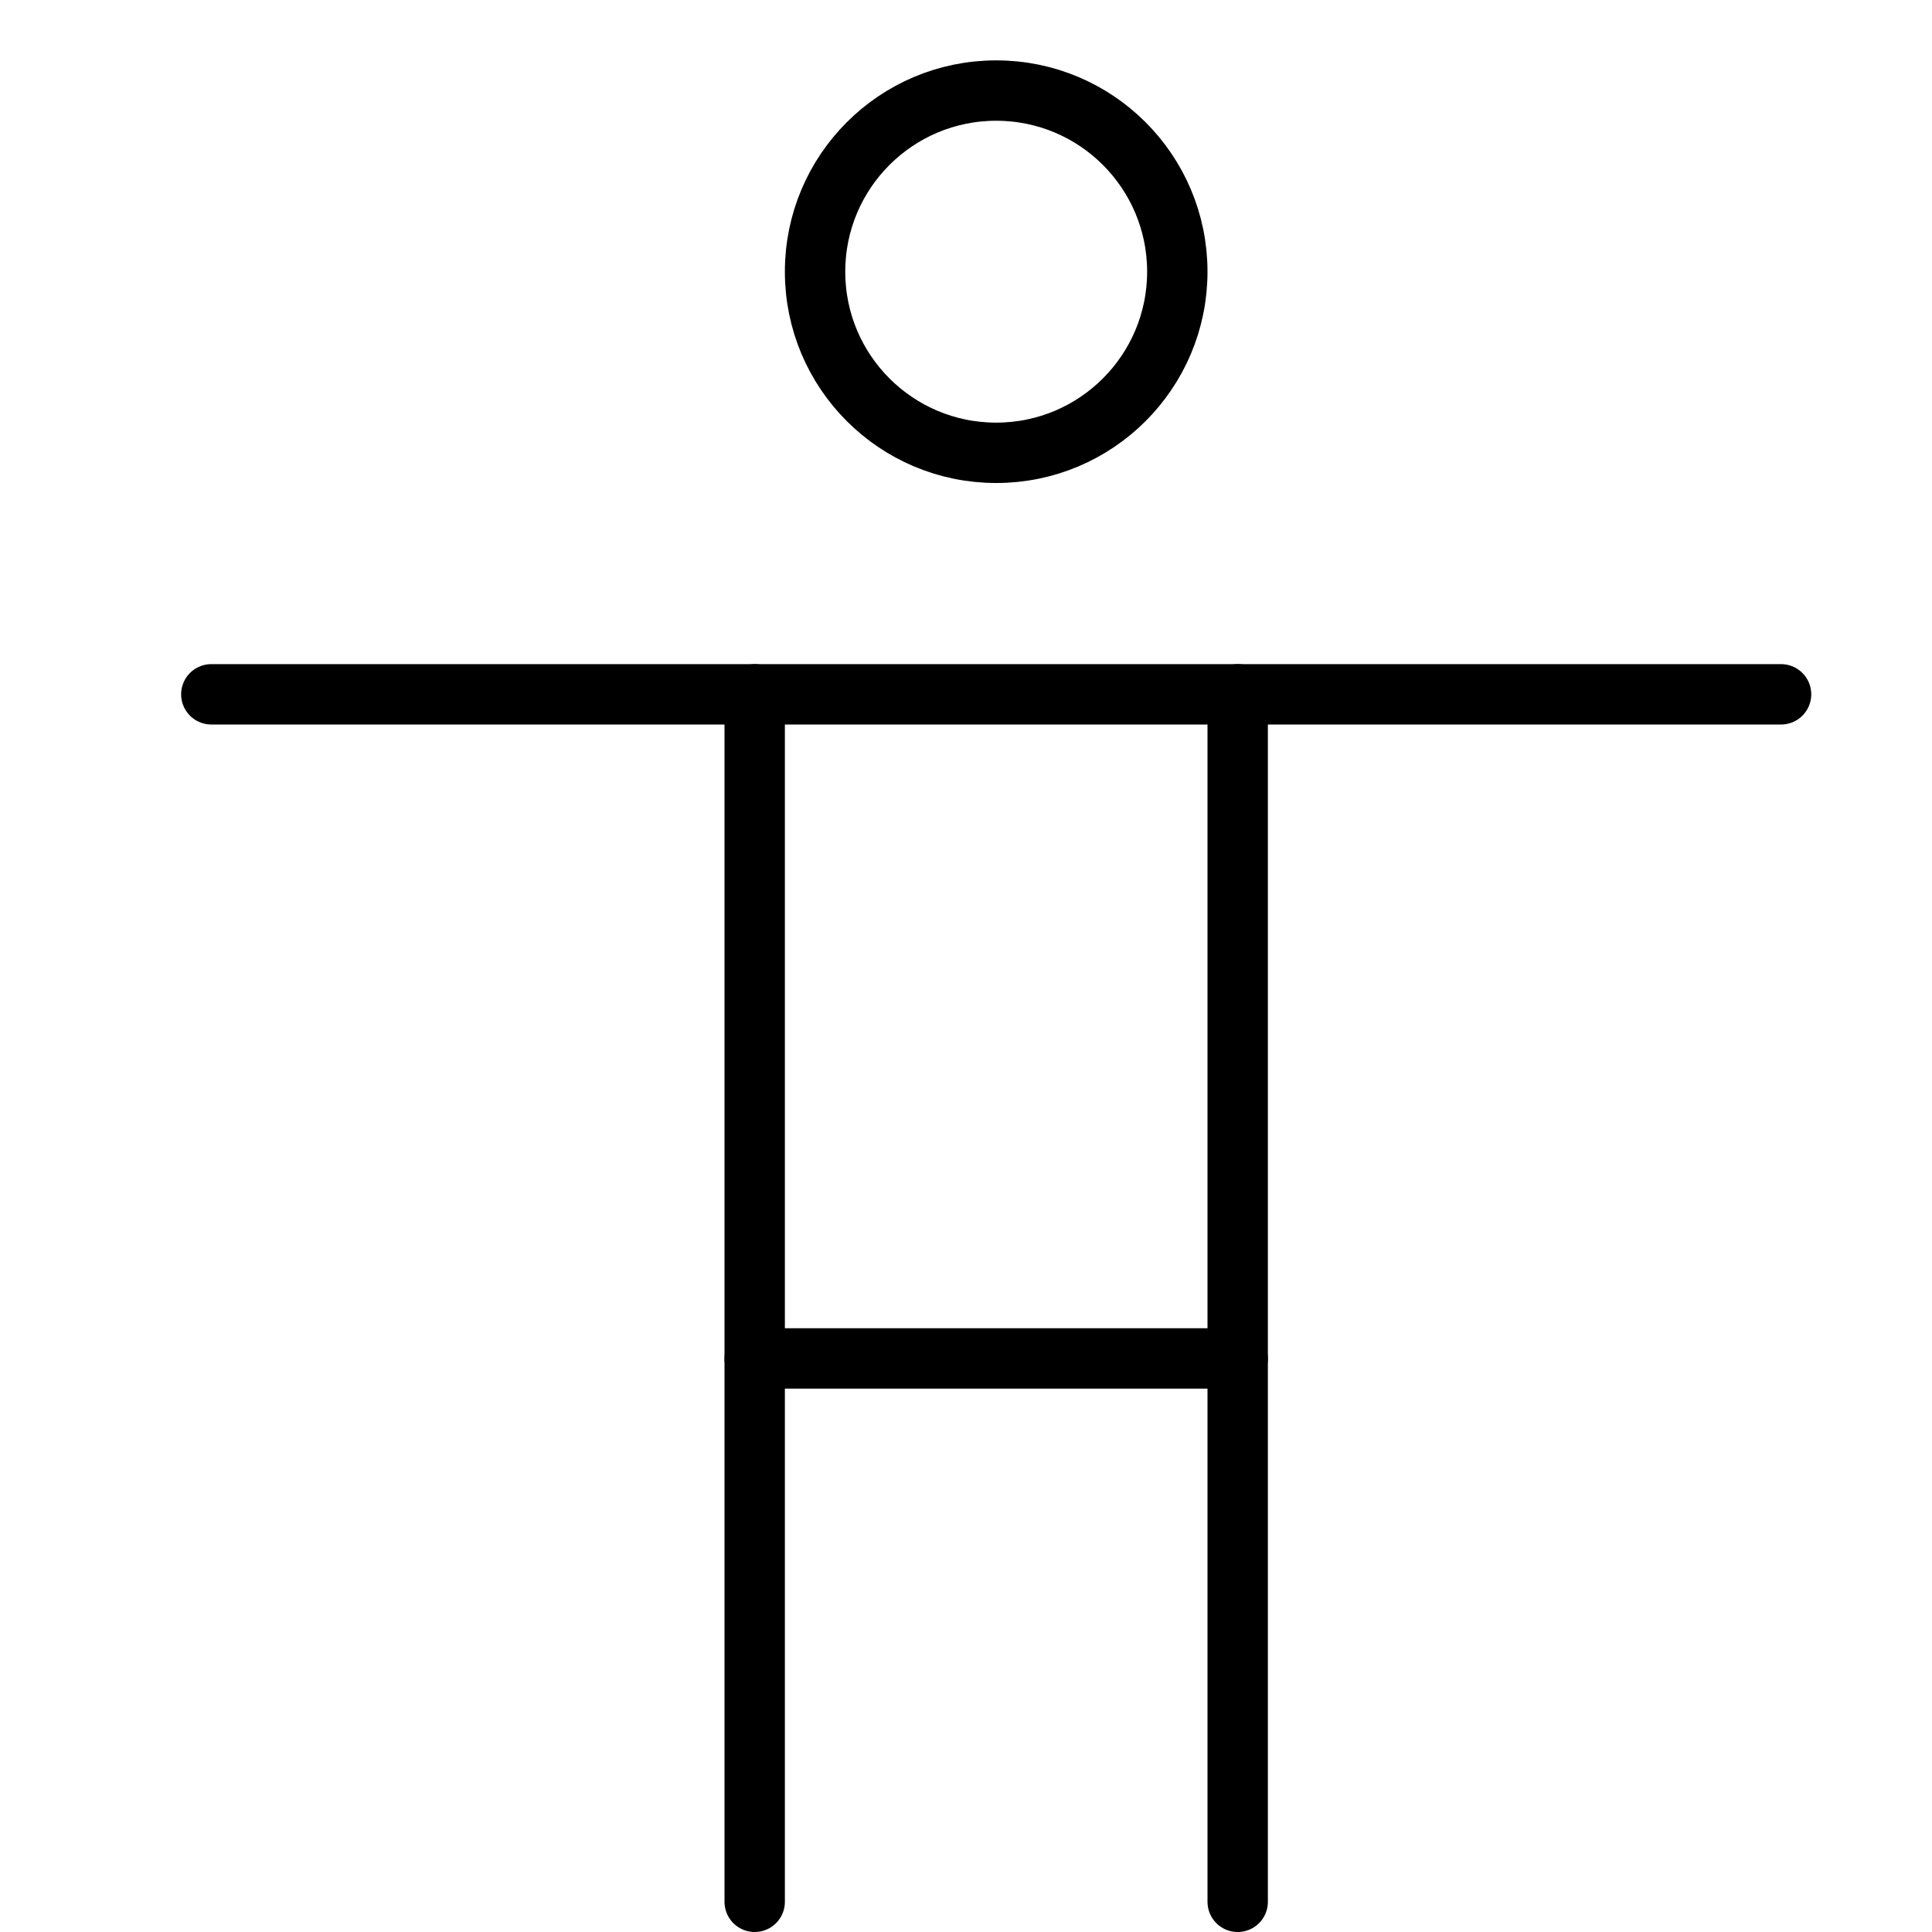 <svg xmlns="http://www.w3.org/2000/svg" viewBox="0 0 32 32"><title>accessibility</title><g stroke-linecap="round" stroke-width="1" fill="none" stroke="#000000" stroke-linejoin="round" class="nc-icon-wrapper" transform="translate(0.5 0.5)"><line x1="20" y1="22" x2="12" y2="22"></line><line x1="20" y1="11" x2="20" y2="31"></line><line x1="12" y1="31" x2="12" y2="11"></line><circle cx="16" cy="4" r="3" stroke="#000000"></circle><line x1="3" y1="11" x2="29" y2="11"></line></g></svg>